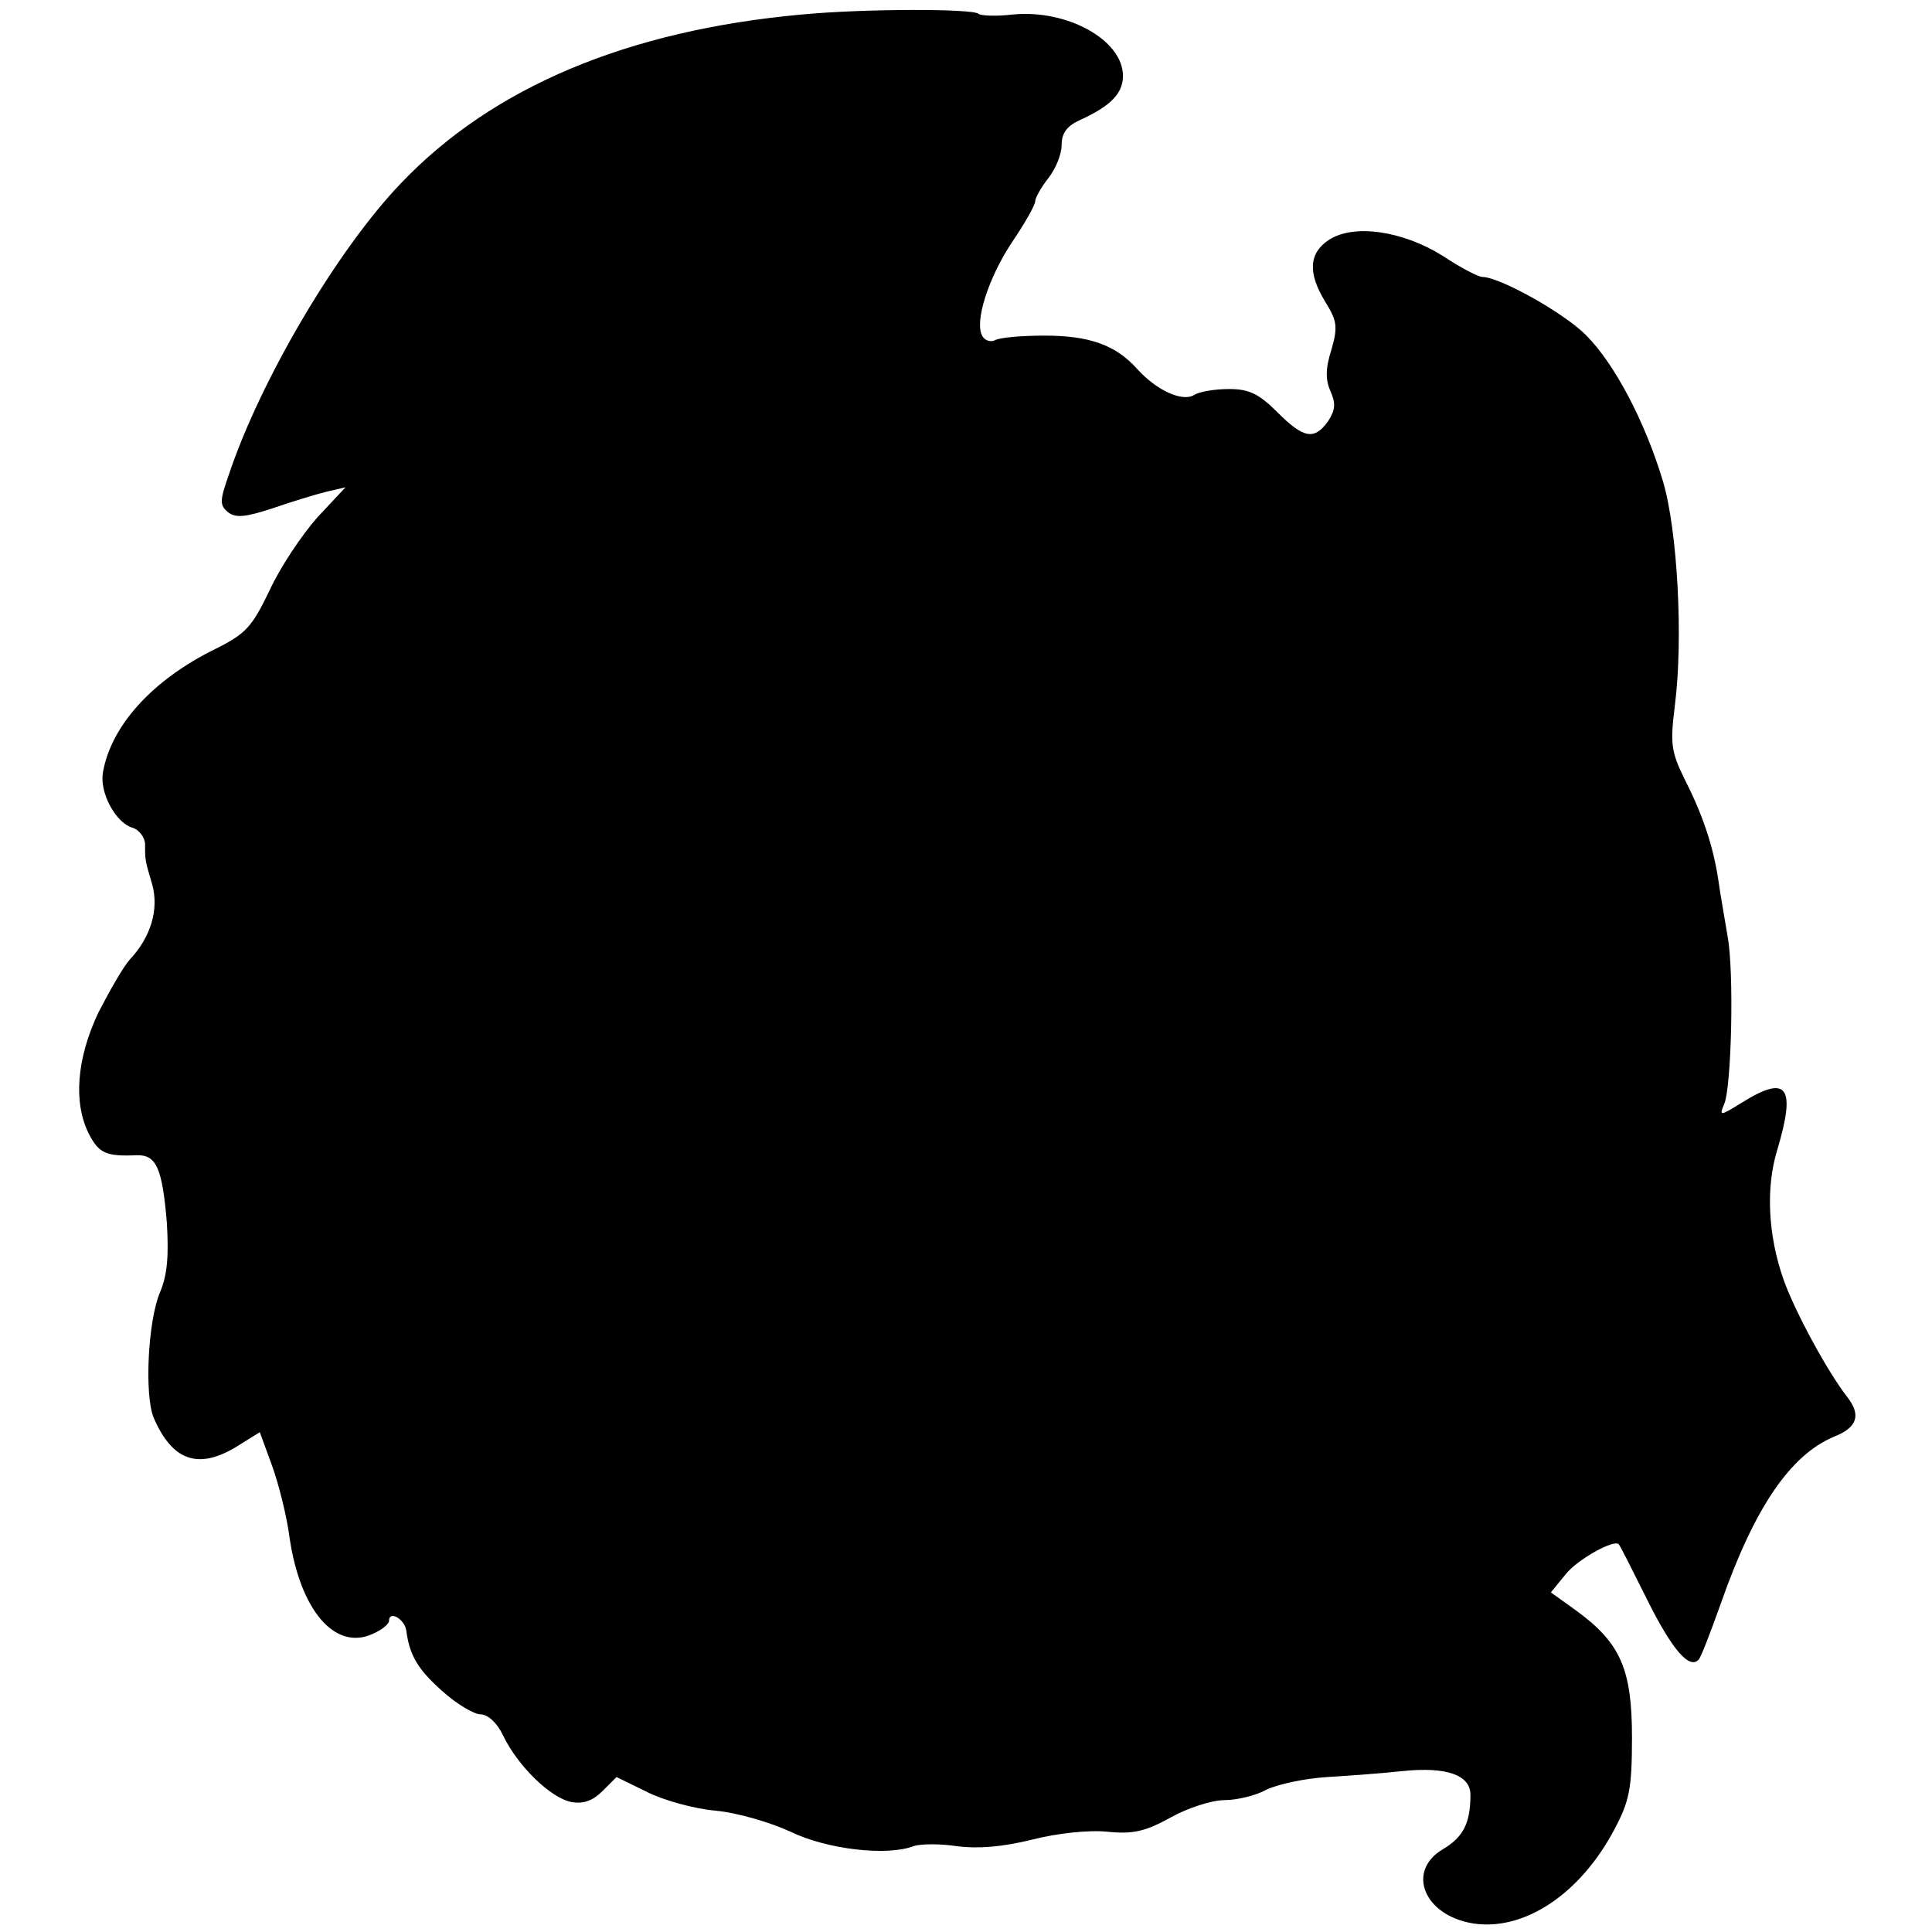 <?xml version="1.0" standalone="no"?>
<!DOCTYPE svg PUBLIC "-//W3C//DTD SVG 20010904//EN"
 "http://www.w3.org/TR/2001/REC-SVG-20010904/DTD/svg10.dtd">
<svg version="1.0" xmlns="http://www.w3.org/2000/svg"
 width="293pt" height="293pt" viewBox="0 0 293 293"
 preserveAspectRatio="xMidYMid meet">
<g transform="translate(0,293) scale(0.1,-0.1)"
fill="#000000" stroke="none">
<path d="M1216 2908 c-264 -24 -469 -110 -608 -256 -96 -100 -213 -298 -261
-442 -14 -40 -14 -46 -1 -57 12 -9 27 -7 67 6 29 10 65 21 81 25 l30 7 -43
-46 c-23 -26 -56 -75 -72 -110 -27 -56 -36 -66 -82 -89 -96 -47 -159 -117
-171 -188 -5 -30 19 -75 44 -83 11 -3 20 -15 20 -26 0 -25 0 -23 11 -61 10
-37 -2 -79 -34 -113 -10 -11 -31 -48 -48 -81 -33 -70 -38 -137 -14 -184 15
-29 26 -34 72 -32 30 1 39 -19 46 -102 3 -49 1 -79 -10 -105 -19 -44 -24 -157
-10 -191 28 -65 67 -79 124 -45 l37 23 19 -52 c10 -28 22 -76 26 -107 16 -111
69 -173 126 -147 14 6 25 15 25 20 0 16 23 3 26 -14 5 -38 17 -59 54 -92 22
-20 49 -36 59 -36 11 0 25 -13 34 -32 22 -46 72 -95 104 -101 18 -3 32 2 47
17 l21 21 45 -22 c25 -13 72 -26 105 -29 33 -3 84 -18 114 -32 56 -27 146 -37
186 -22 11 4 41 4 67 0 32 -4 68 -1 113 10 39 10 87 15 115 12 39 -4 58 1 96
22 25 14 62 26 81 26 19 0 48 7 64 16 17 8 58 17 92 19 34 2 86 6 114 9 67 7
103 -6 103 -36 0 -43 -11 -64 -41 -82 -57 -33 -30 -101 45 -113 77 -12 162 44
214 142 23 43 27 62 27 140 0 103 -17 143 -84 192 l-39 28 22 27 c18 23 74 54
81 46 2 -2 21 -40 44 -86 37 -74 63 -104 77 -89 3 2 18 41 34 86 51 145 105
224 171 252 36 14 42 33 20 61 -29 37 -79 129 -96 177 -24 68 -27 140 -10 196
29 97 16 116 -53 73 -34 -21 -35 -21 -27 -2 11 27 15 200 5 254 -4 25 -11 63
-14 85 -8 53 -24 100 -52 155 -20 41 -21 53 -14 110 13 101 4 266 -18 340 -27
90 -73 178 -117 222 -34 34 -131 88 -157 88 -6 0 -33 14 -60 32 -61 38 -135
49 -173 24 -30 -20 -32 -50 -5 -94 18 -29 19 -38 9 -73 -9 -28 -9 -45 -1 -63
8 -18 7 -28 -4 -45 -21 -29 -37 -26 -77 14 -28 28 -43 35 -73 35 -22 0 -45 -4
-53 -9 -18 -11 -57 7 -86 39 -33 37 -73 51 -141 51 -35 0 -69 -3 -75 -7 -6 -3
-15 -1 -19 6 -13 21 9 89 45 143 19 28 35 56 35 62 0 5 9 21 20 35 11 14 20
36 20 50 0 18 8 29 28 38 46 21 65 40 65 67 0 54 -84 101 -167 93 -25 -3 -48
-2 -52 1 -8 8 -172 8 -268 -1z"/>
</g>
</svg>
